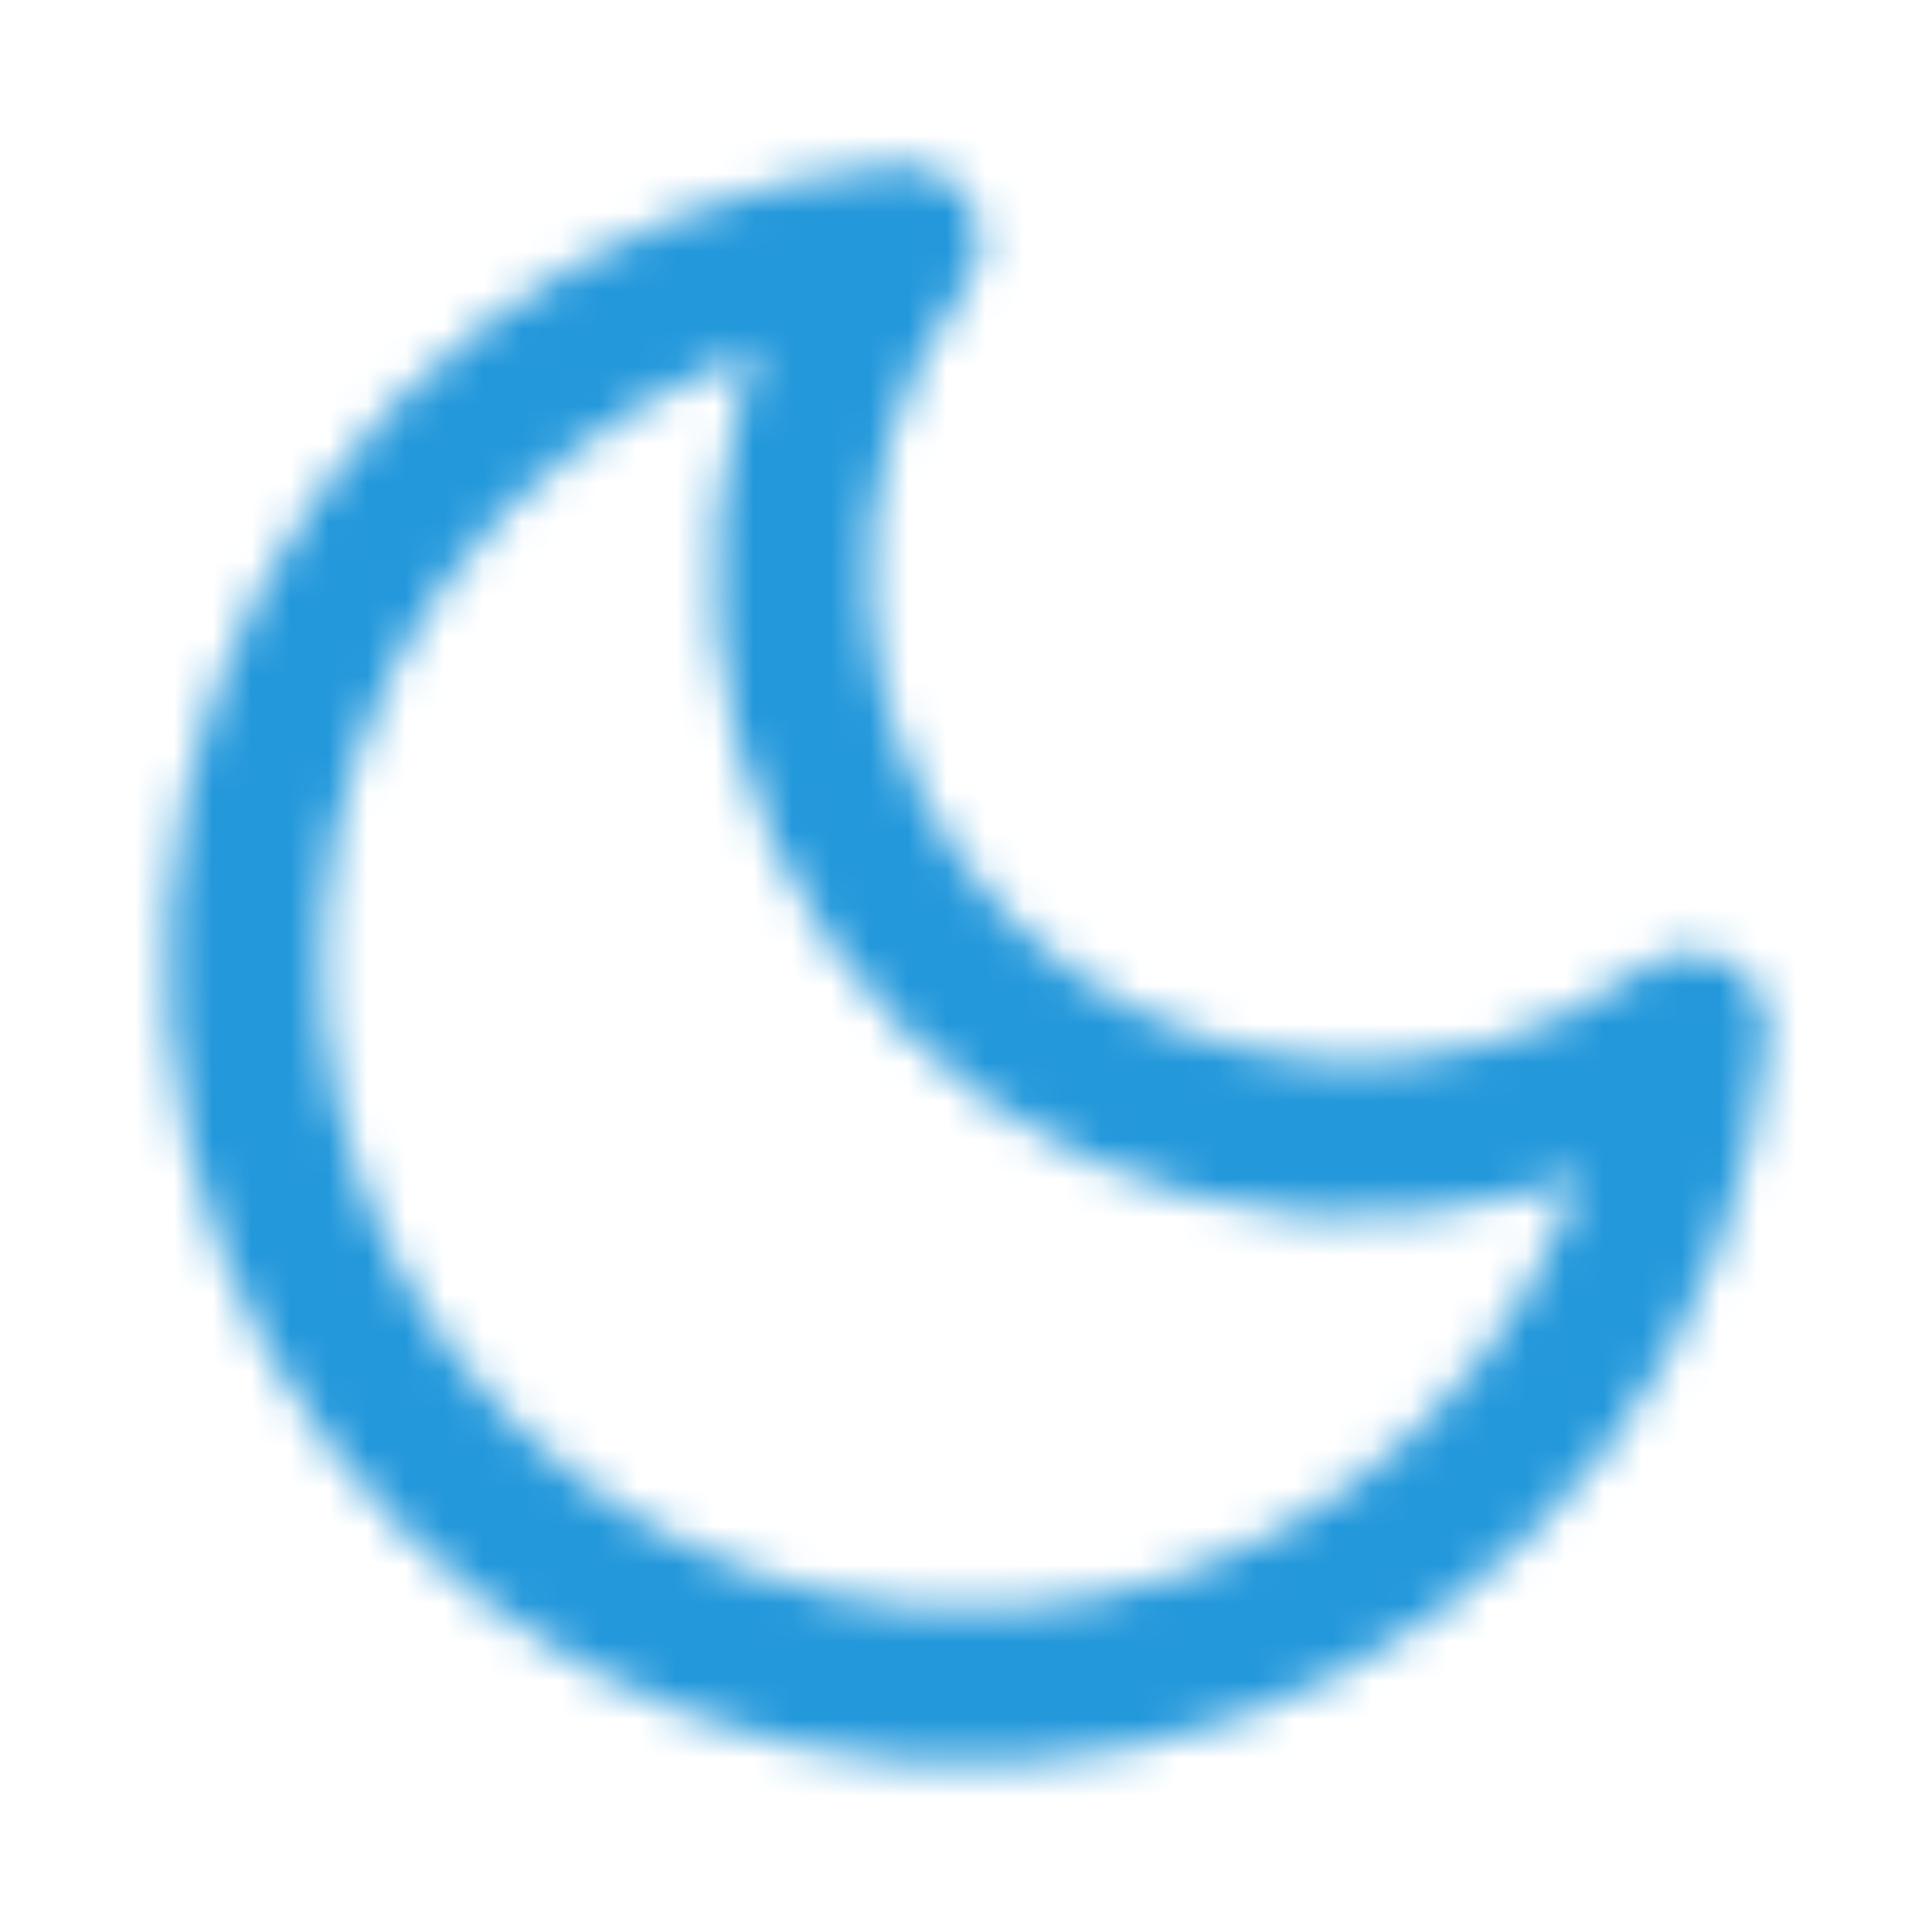 <svg width="50" height="50" viewBox="0 0 50 50" fill="none" xmlns="http://www.w3.org/2000/svg">
<g clip-path="url(#clip0_49_580)">
<mask id="mask0_49_580" style="mask-type:alpha" maskUnits="userSpaceOnUse" x="0" y="0" width="50" height="50">
<path d="M43.75 26.646C43.422 30.192 42.091 33.572 39.913 36.389C37.735 39.207 34.799 41.345 31.449 42.555C28.1 43.765 24.475 43.996 20.999 43.221C17.523 42.446 14.34 40.697 11.821 38.179C9.303 35.66 7.554 32.477 6.779 29.001C6.004 25.525 6.235 21.9 7.445 18.551C8.655 15.201 10.793 12.265 13.611 10.087C16.428 7.909 19.808 6.578 23.354 6.25C21.278 9.059 20.279 12.52 20.539 16.003C20.798 19.486 22.3 22.761 24.77 25.23C27.239 27.7 30.514 29.202 33.997 29.461C37.48 29.721 40.941 28.722 43.75 26.646Z" stroke="#1E1E1E" stroke-width="4" stroke-linecap="round" stroke-linejoin="round"/>
</mask>
<g mask="url(#mask0_49_580)">
<rect width="50" height="50" fill="#2398DB"/>
</g>
</g>
<defs>
<clipPath id="clip0_49_580">
<rect width="50" height="50" fill="white"/>
</clipPath>
</defs>
</svg>
